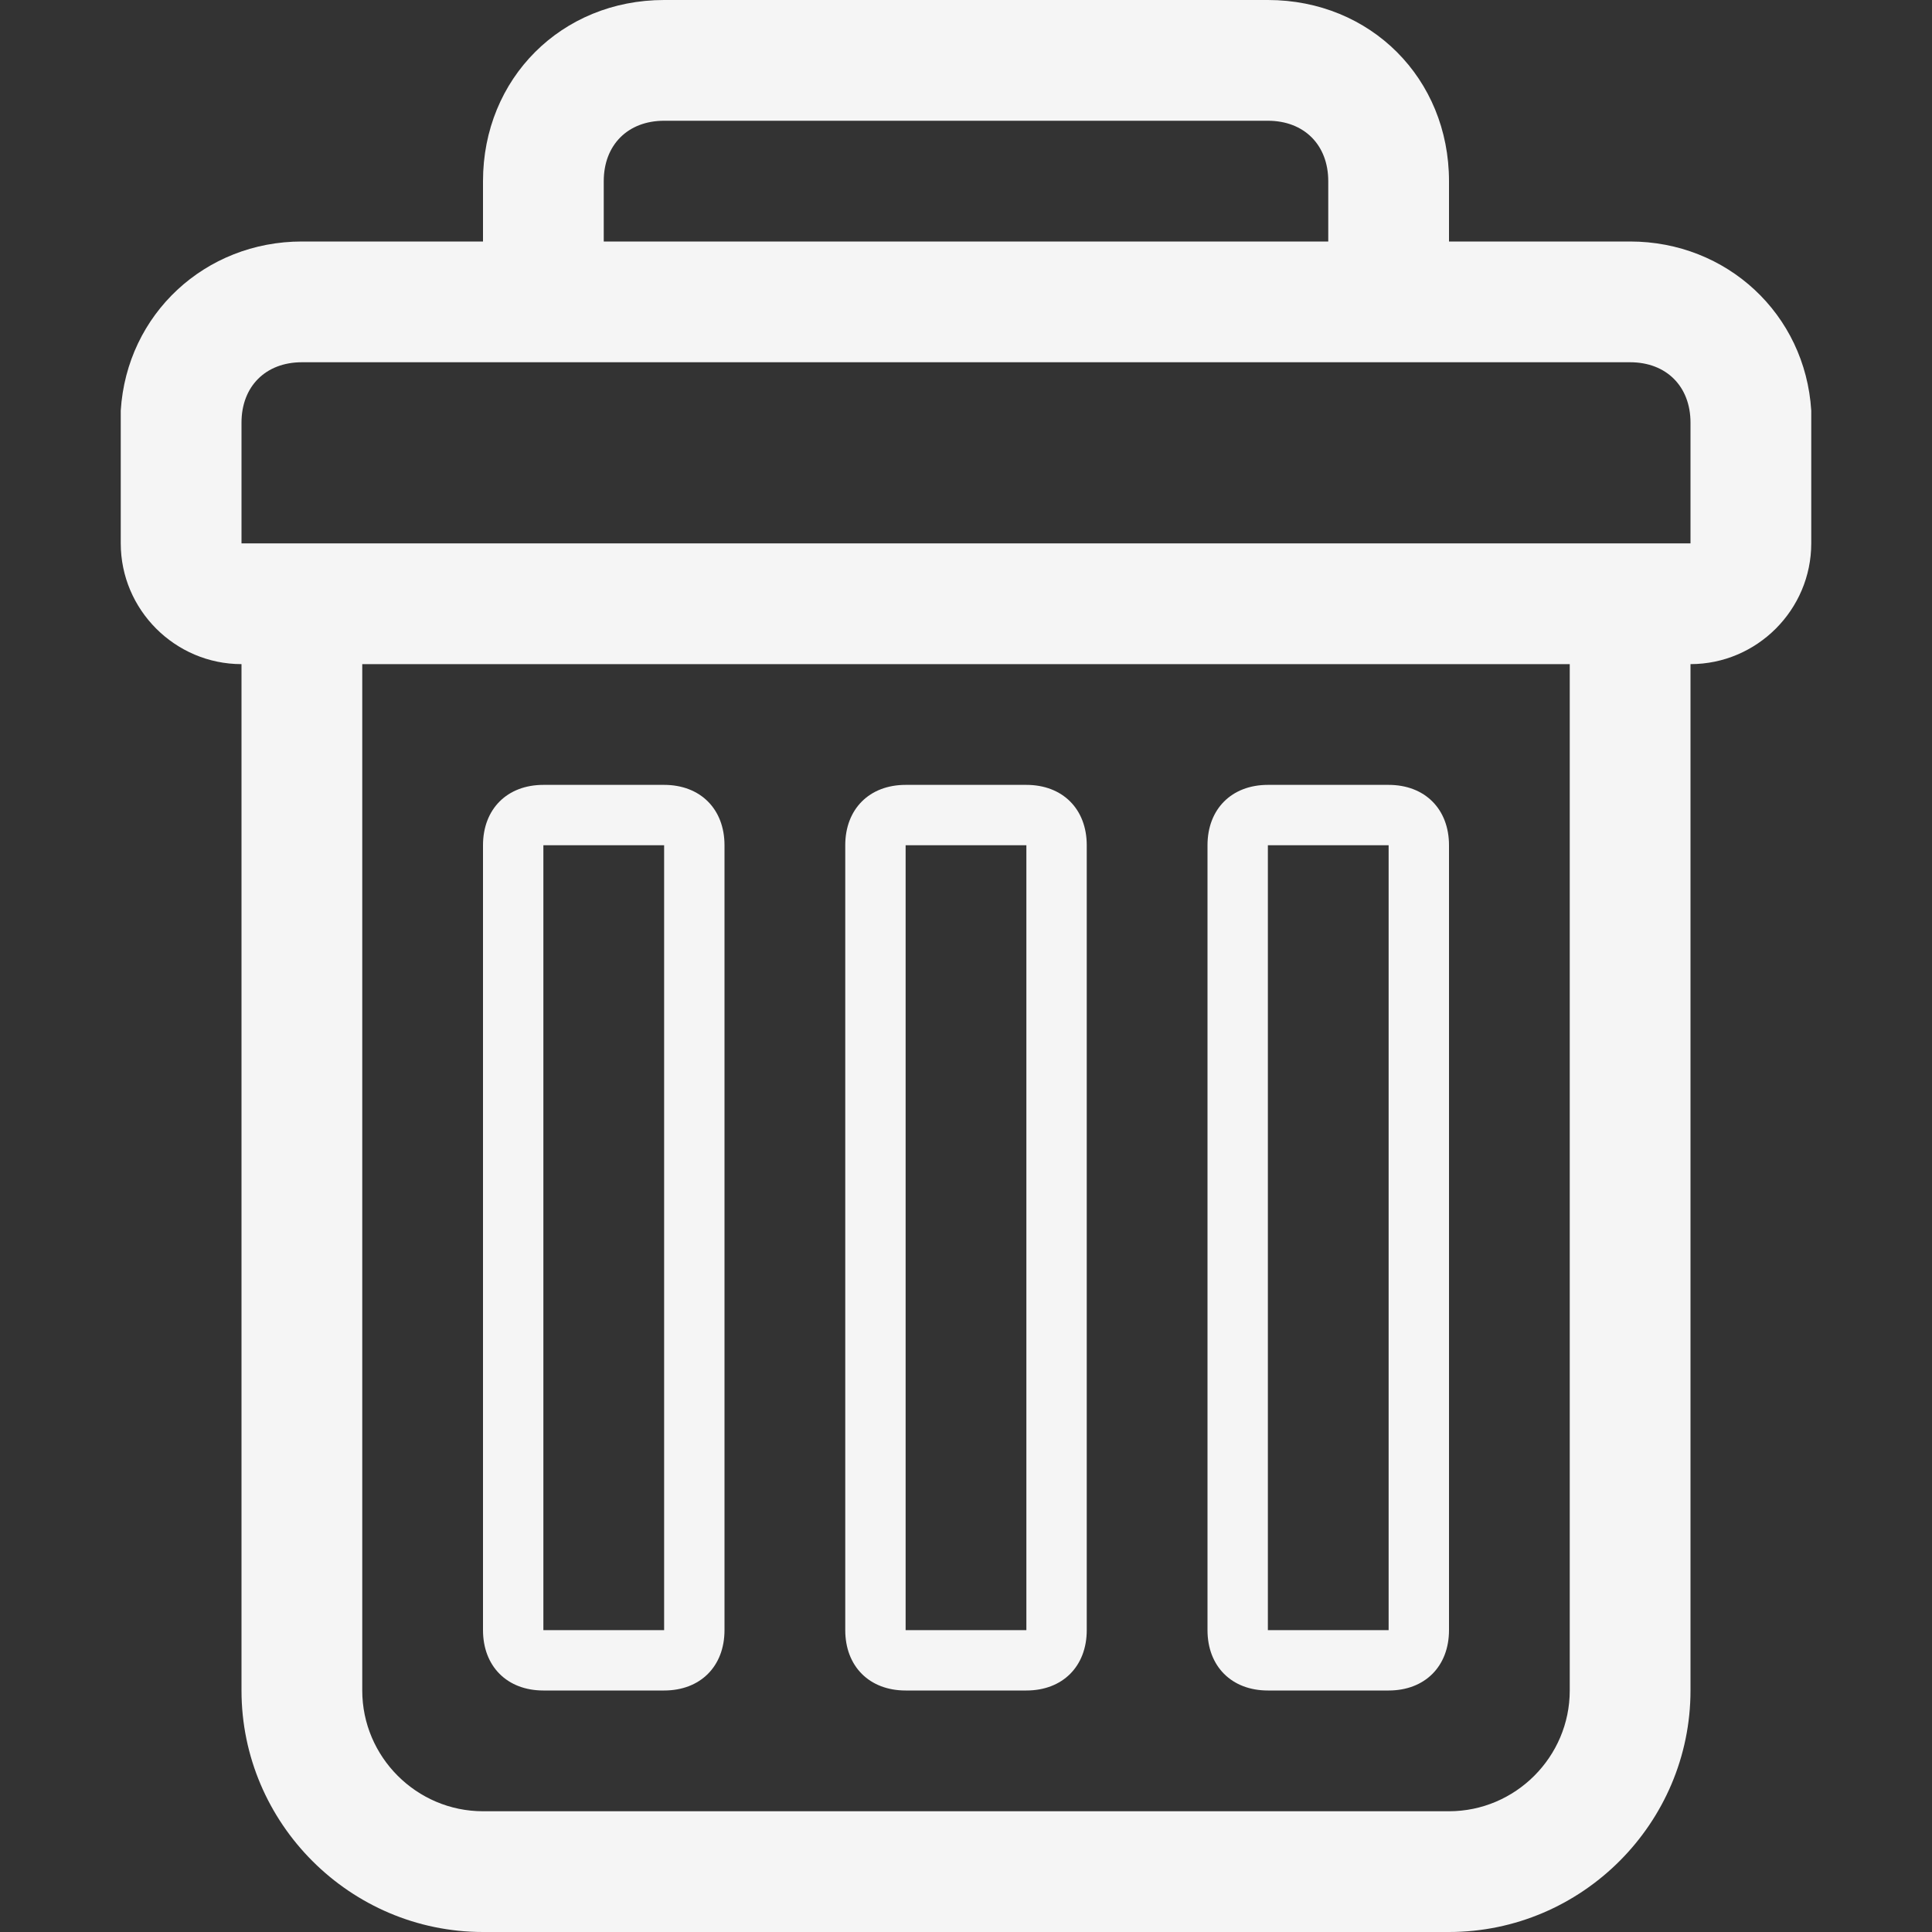 <?xml version="1.0" encoding="utf-8"?>
<!-- Generator: Adobe Illustrator 21.0.0, SVG Export Plug-In . SVG Version: 6.00 Build 0)  -->
<svg version="1.1" id="Layer_1" xmlns="http://www.w3.org/2000/svg" xmlns:xlink="http://www.w3.org/1999/xlink" x="0px" y="0px"
	 viewBox="0 0 32 32" style="enable-background:new 0 0 32 32;" xml:space="preserve">
<rect x="0" y="0" width="32" height="32" fill="#333333" stroke="none"/>
<style type="text/css">
	.st0{fill:#F5F5F5;}
</style>
<g id="trash">
	<path class="st0" d="M30,6.8C29.9,5.2,28.6,4,27,4h-3V3l0,0c0-1.7-1.3-3-3-3H11C9.3,0,8,1.3,8,3l0,0v1H5C3.4,4,2.1,5.2,2,6.8l0,0V8
		v1c0,1.1,0.9,2,2,2l0,0v17c0,2.2,1.8,4,4,4h16c2.2,0,4-1.8,4-4V11l0,0c1.1,0,2-0.9,2-2V8V6.8L30,6.8z M10,3c0-0.6,0.4-1,1-1h10
		c0.6,0,1,0.4,1,1v1H10V3z M26,28c0,1.1-0.9,2-2,2H8c-1.1,0-2-0.9-2-2V11h20V28z M28,8v1H4V8V7c0-0.6,0.4-1,1-1h22c0.6,0,1,0.4,1,1
		V8z"/>
	<path class="st0" d="M9,28h2c0.6,0,1-0.4,1-1V14c0-0.6-0.4-1-1-1H9c-0.6,0-1,0.4-1,1v13C8,27.6,8.4,28,9,28z M9,14h2v13H9V14z"/>
	<path class="st0" d="M15,28h2c0.6,0,1-0.4,1-1V14c0-0.6-0.4-1-1-1h-2c-0.6,0-1,0.4-1,1v13C14,27.6,14.4,28,15,28z M15,14h2v13h-2
		V14z"/>
	<path class="st0" d="M21,28h2c0.6,0,1-0.4,1-1V14c0-0.6-0.4-1-1-1h-2c-0.6,0-1,0.4-1,1v13C20,27.6,20.4,28,21,28z M21,14h2v13h-2
		V14z"/>
</g>
</svg>
